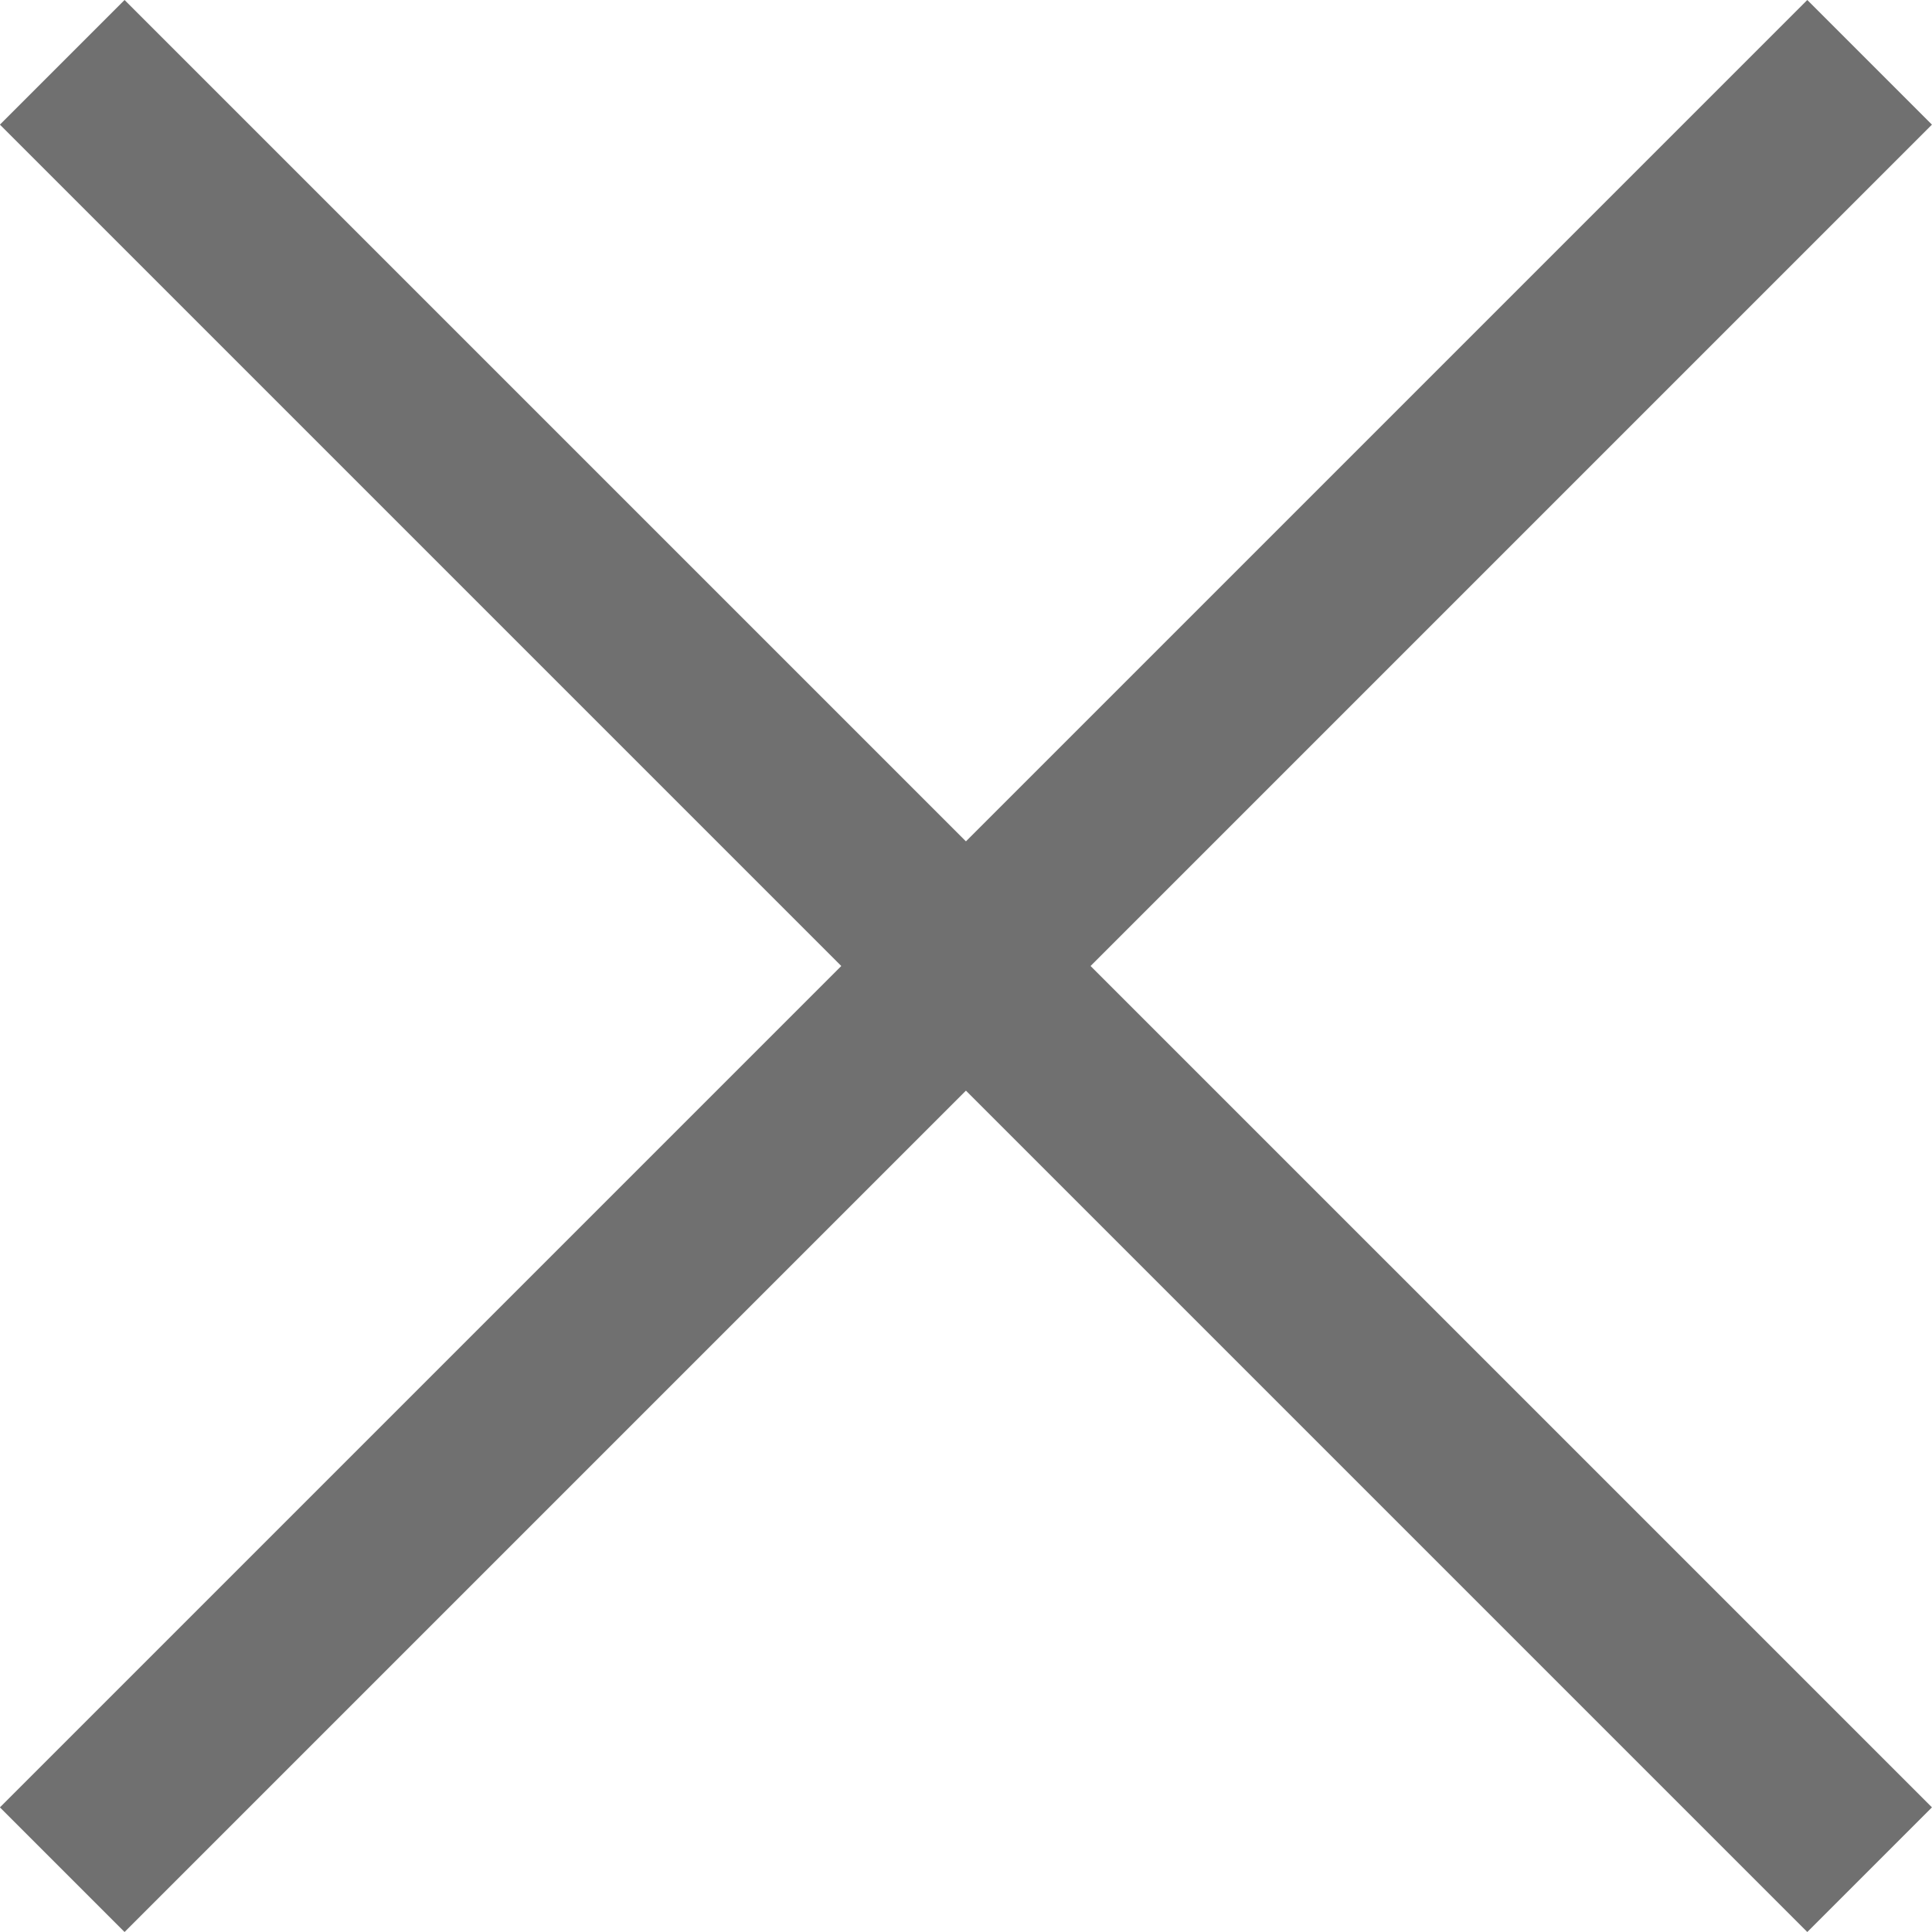 <svg xmlns="http://www.w3.org/2000/svg" viewBox="0 0 21.92 21.92">
  <defs>
    <style>
      .cls-1 {
        fill: none;
        stroke: #707070;
        stroke-width: 2px;
      }
    </style>
  </defs>
  <g id="cross" transform="translate(6.363 -535.28) rotate(45)">
    <line id="Line_1" data-name="Line 1" class="cls-1" y2="29" transform="translate(389.5 368.5)"/>
    <line id="Line_2" data-name="Line 2" class="cls-1" y2="29" transform="translate(404 383) rotate(90)"/>
  </g>
</svg>
